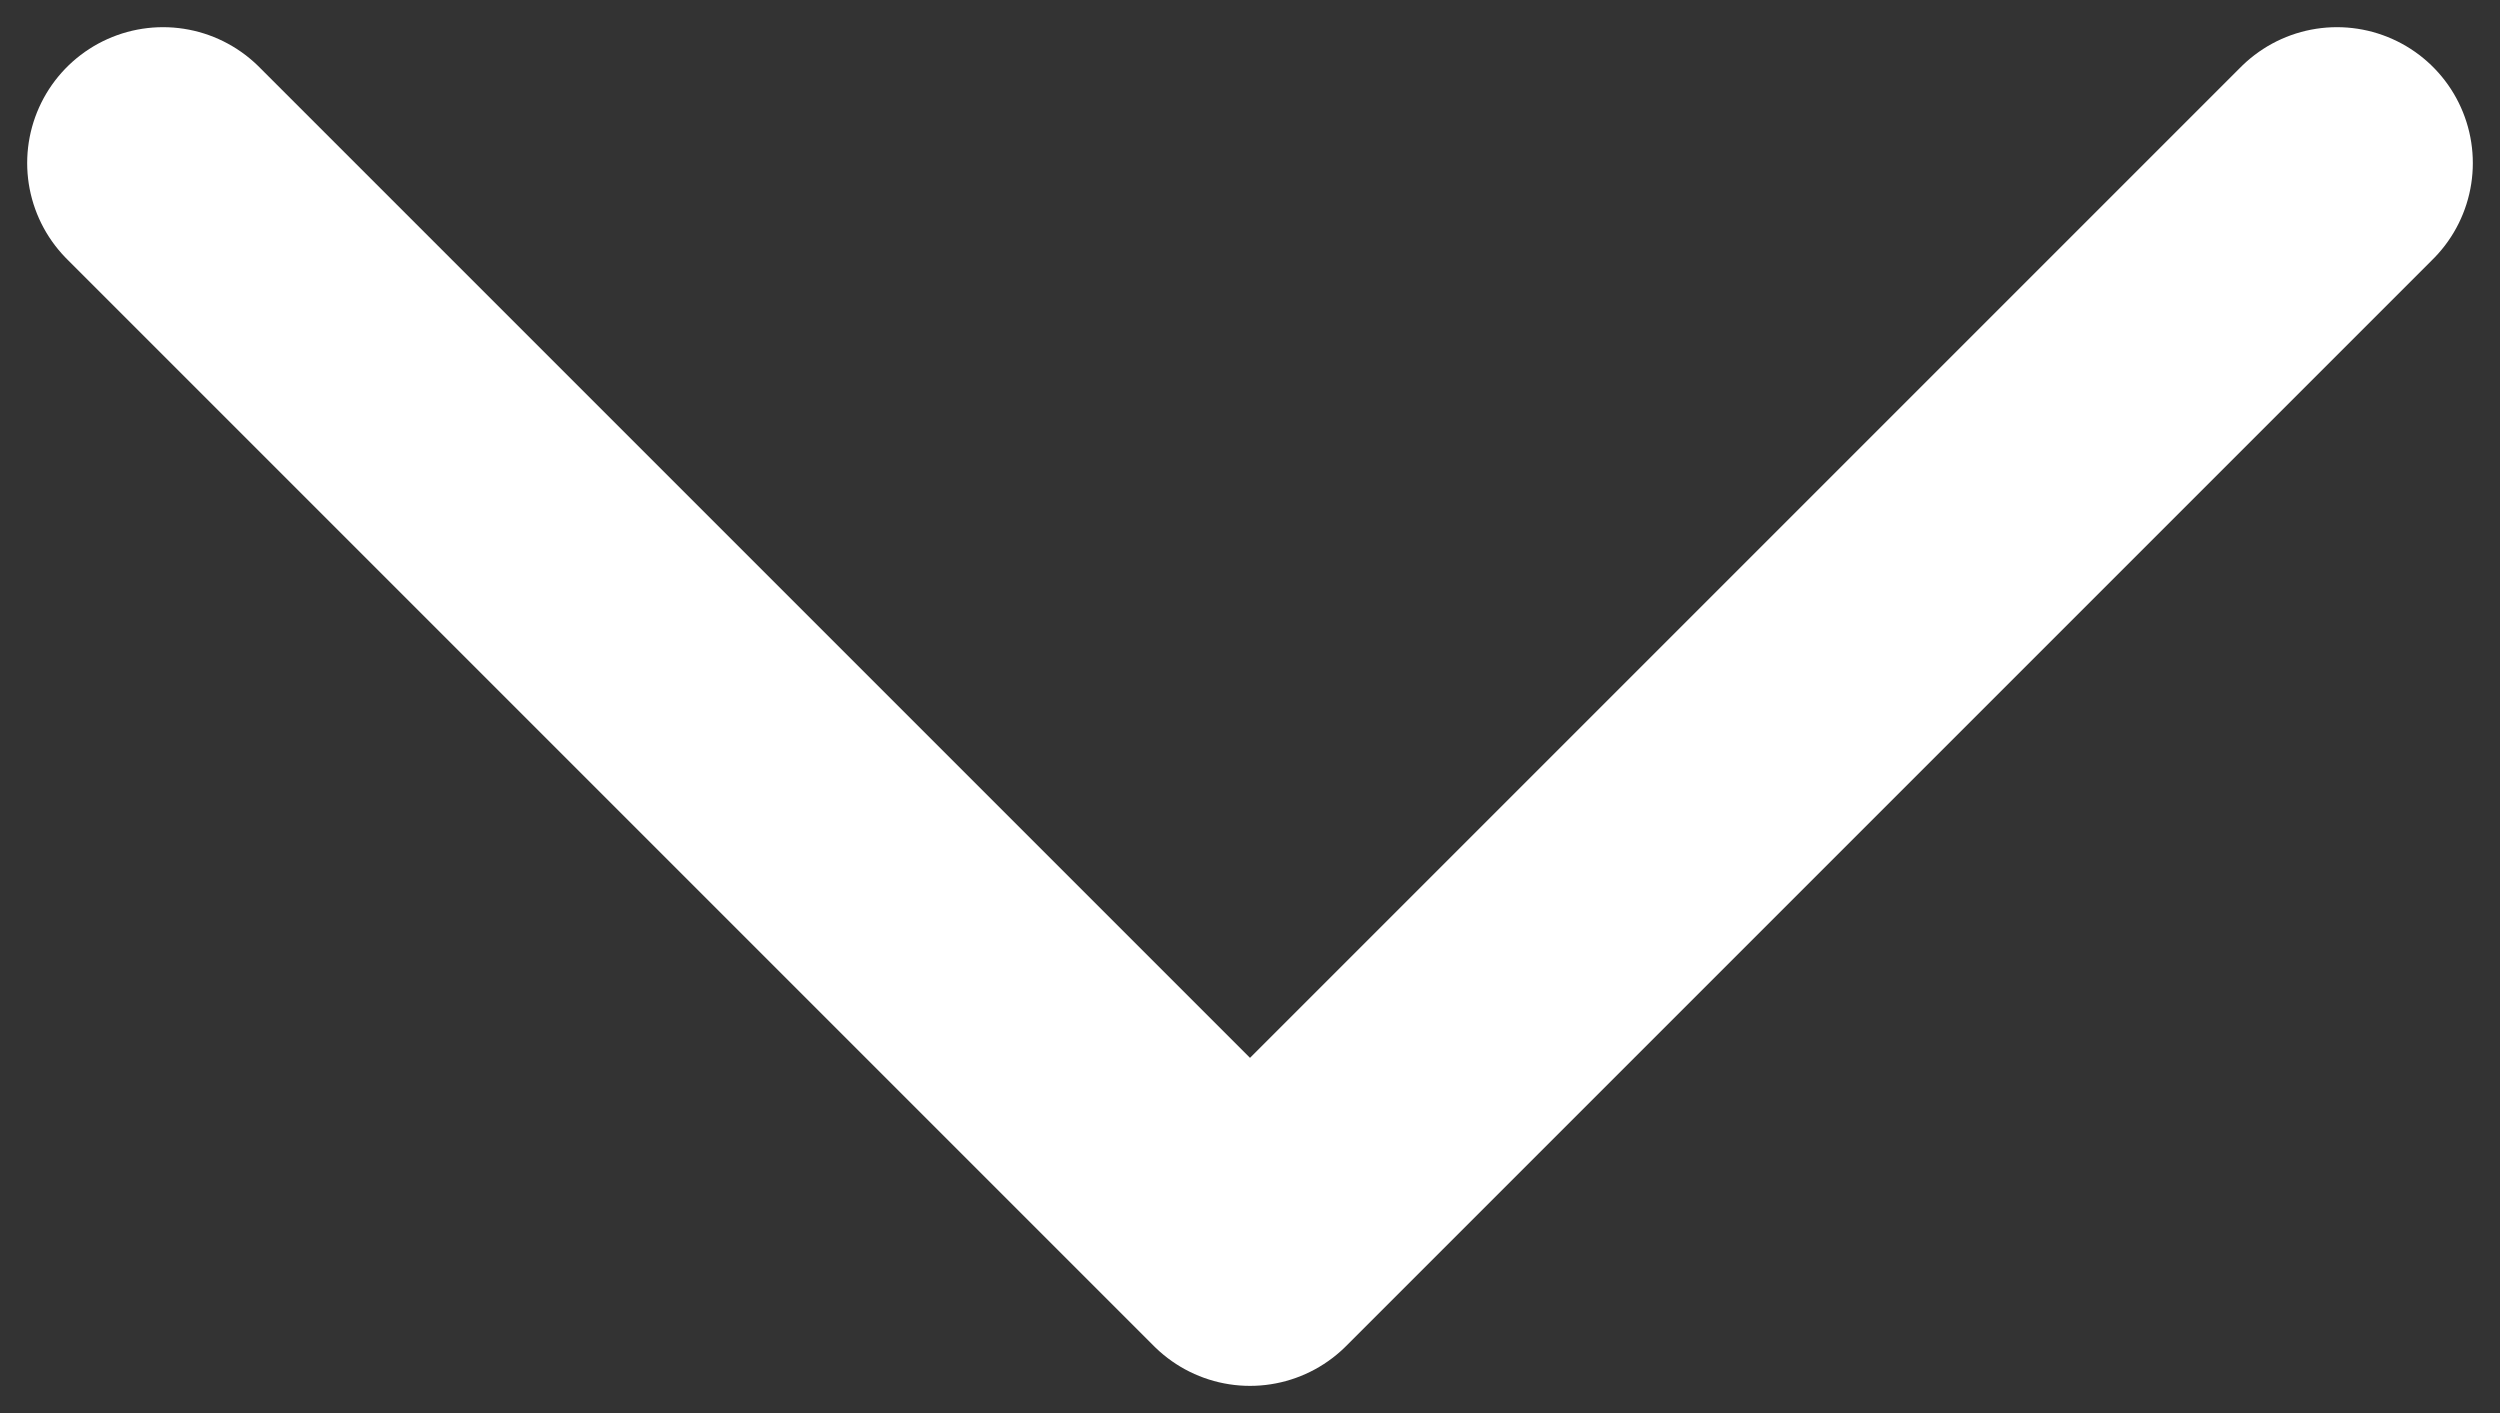 <svg width="46" height="26" viewBox="0 0 46 26" fill="none" xmlns="http://www.w3.org/2000/svg">
<rect x="0" y="0" width="46" height="26" fill="#333333" stroke="none"/>
<path d="M43 3L23 23L3 3" stroke="white" stroke-width="5" stroke-miterlimit="10" stroke-linecap="round" stroke-linejoin="round"/>
</svg>

